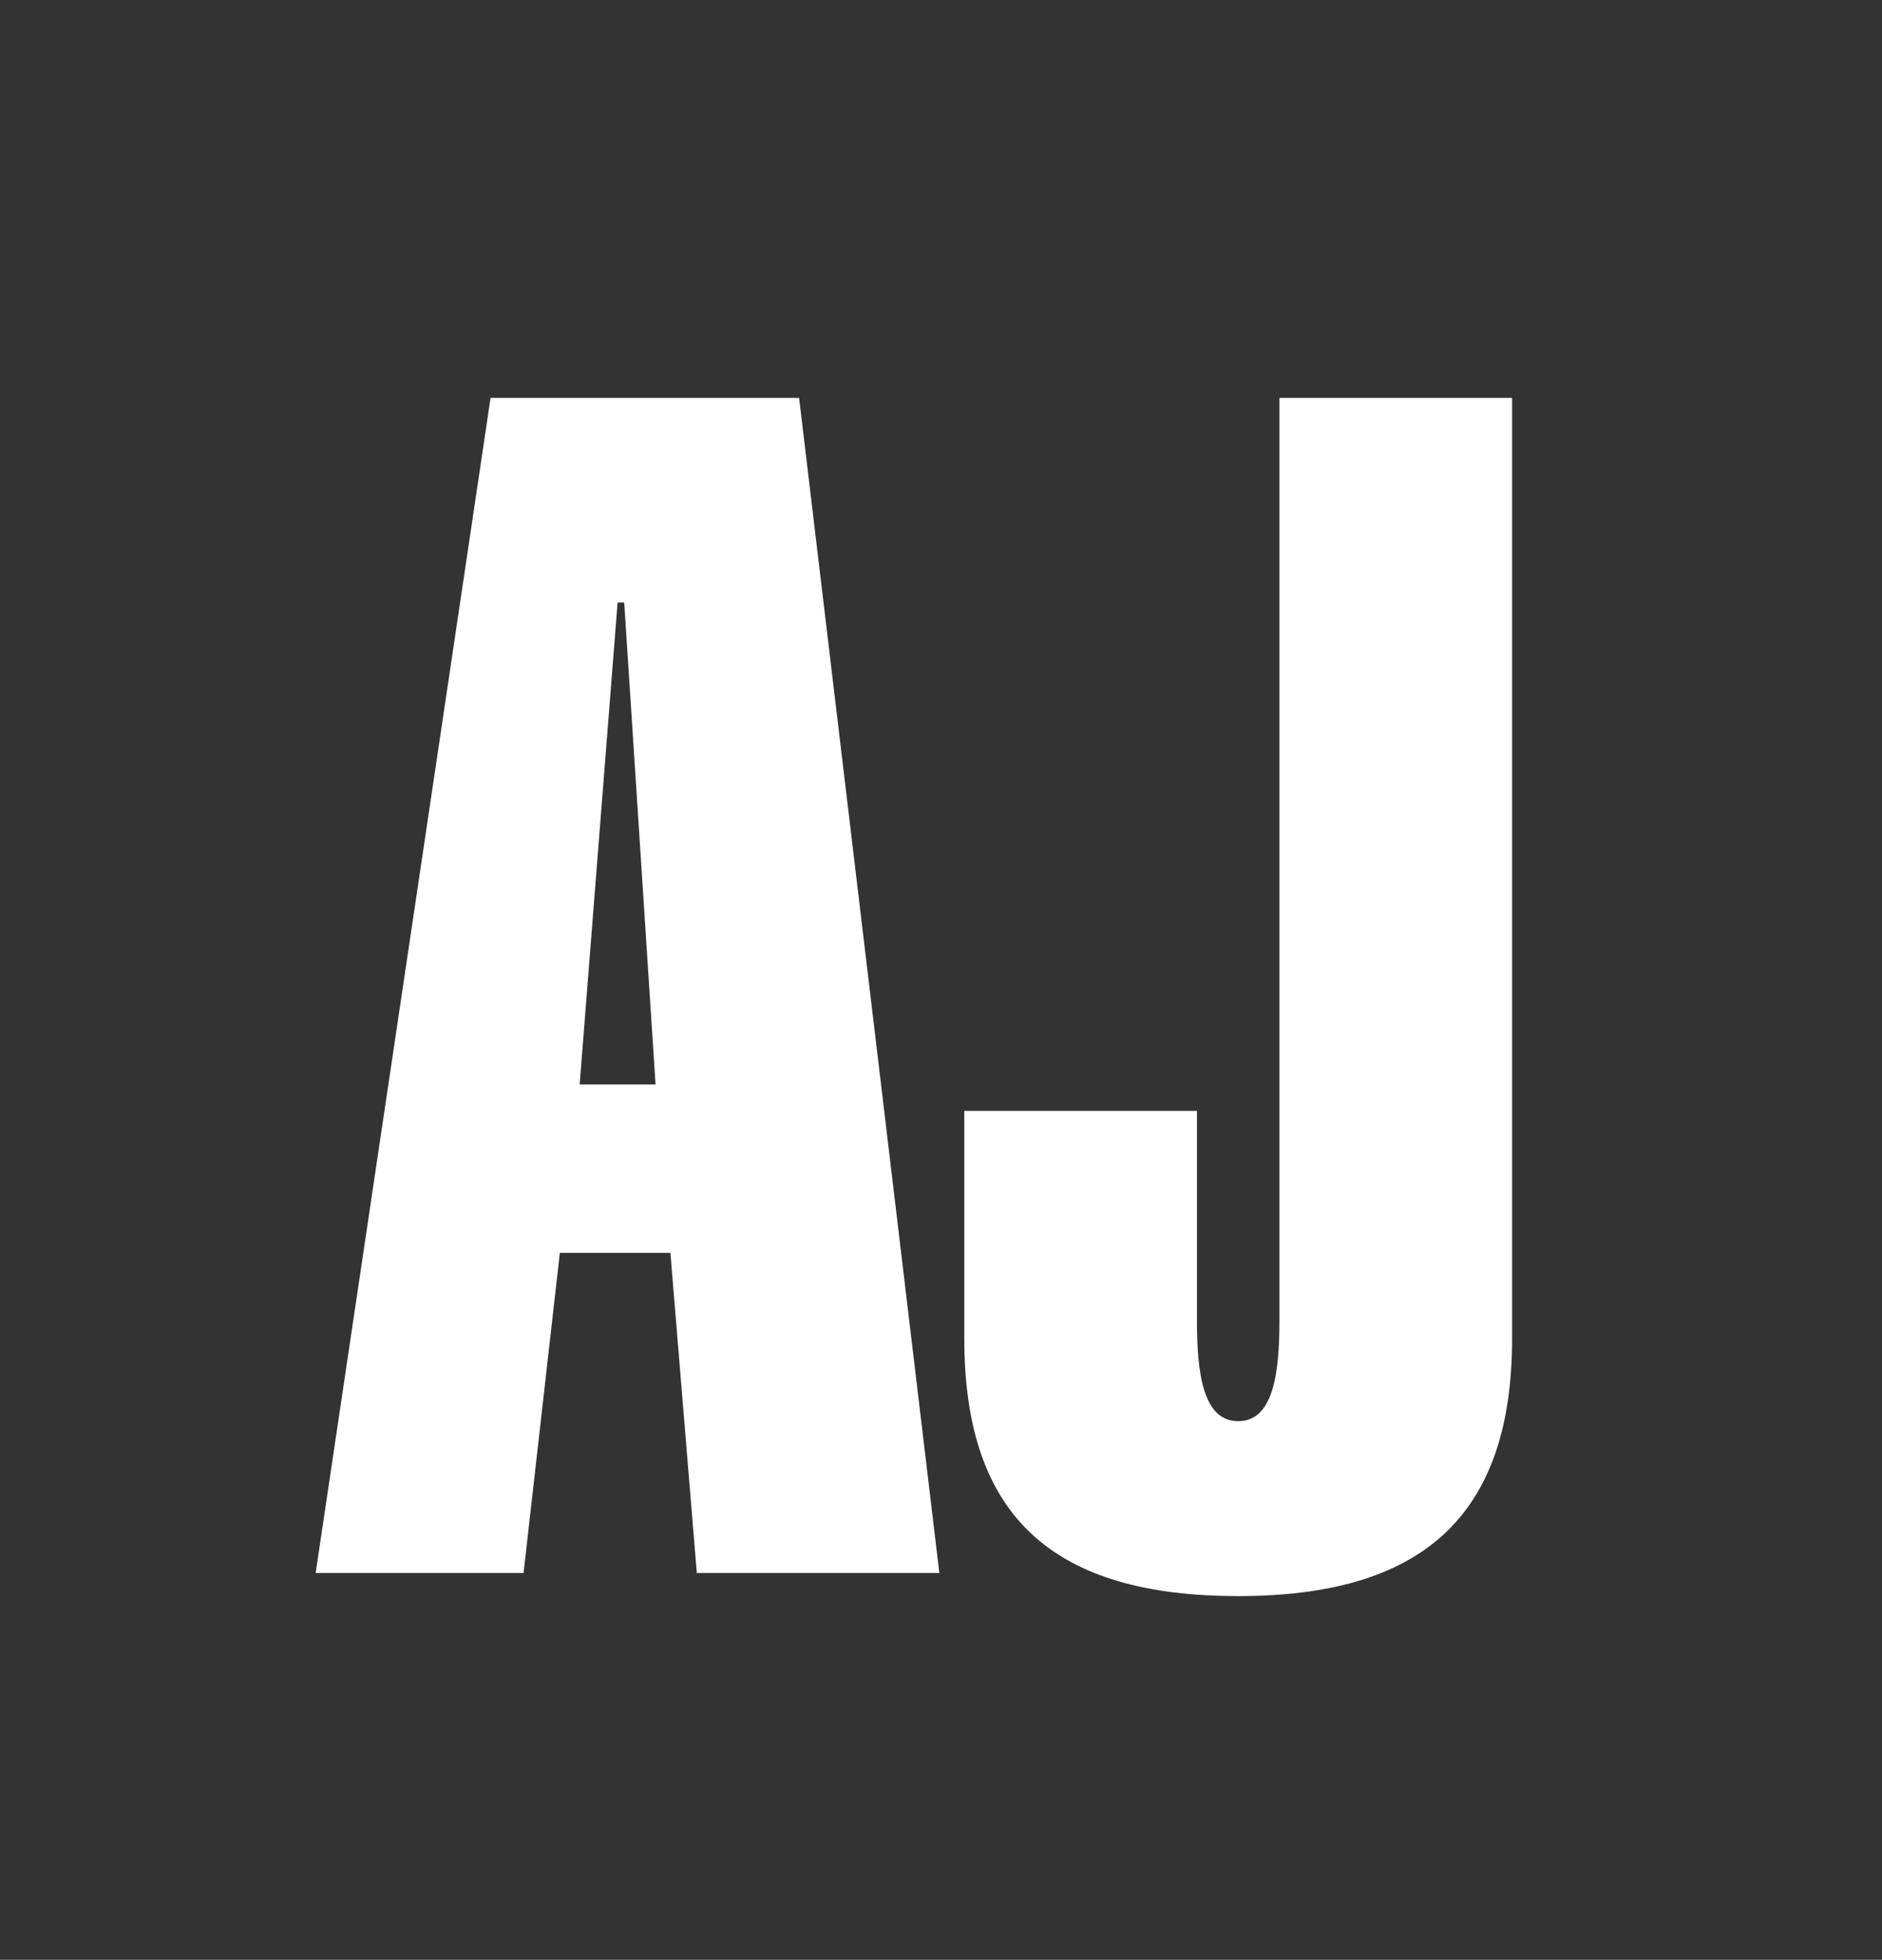 <svg width="146" height="152" viewBox="0 0 146 152" fill="none" xmlns="http://www.w3.org/2000/svg">
<rect x="0" y="0" width="146" height="152" fill="#333333" stroke="none"/>
<path d="M44.968 84.112H50.856L48.424 46.736H47.912L44.968 84.112ZM24.488 122L38.056 30.864H61.992L72.872 122H54.056L52.008 97.168H43.432L40.616 122H24.488ZM74.807 86.16H92.855V102.416C92.855 106.64 93.367 110.224 96.055 110.224C98.743 110.224 99.255 106.64 99.255 102.416V30.864H117.303V103.824C117.303 117.776 110.135 123.792 96.055 123.792C81.847 123.792 74.807 117.776 74.807 103.824V86.16Z" fill="white"/>
</svg>
